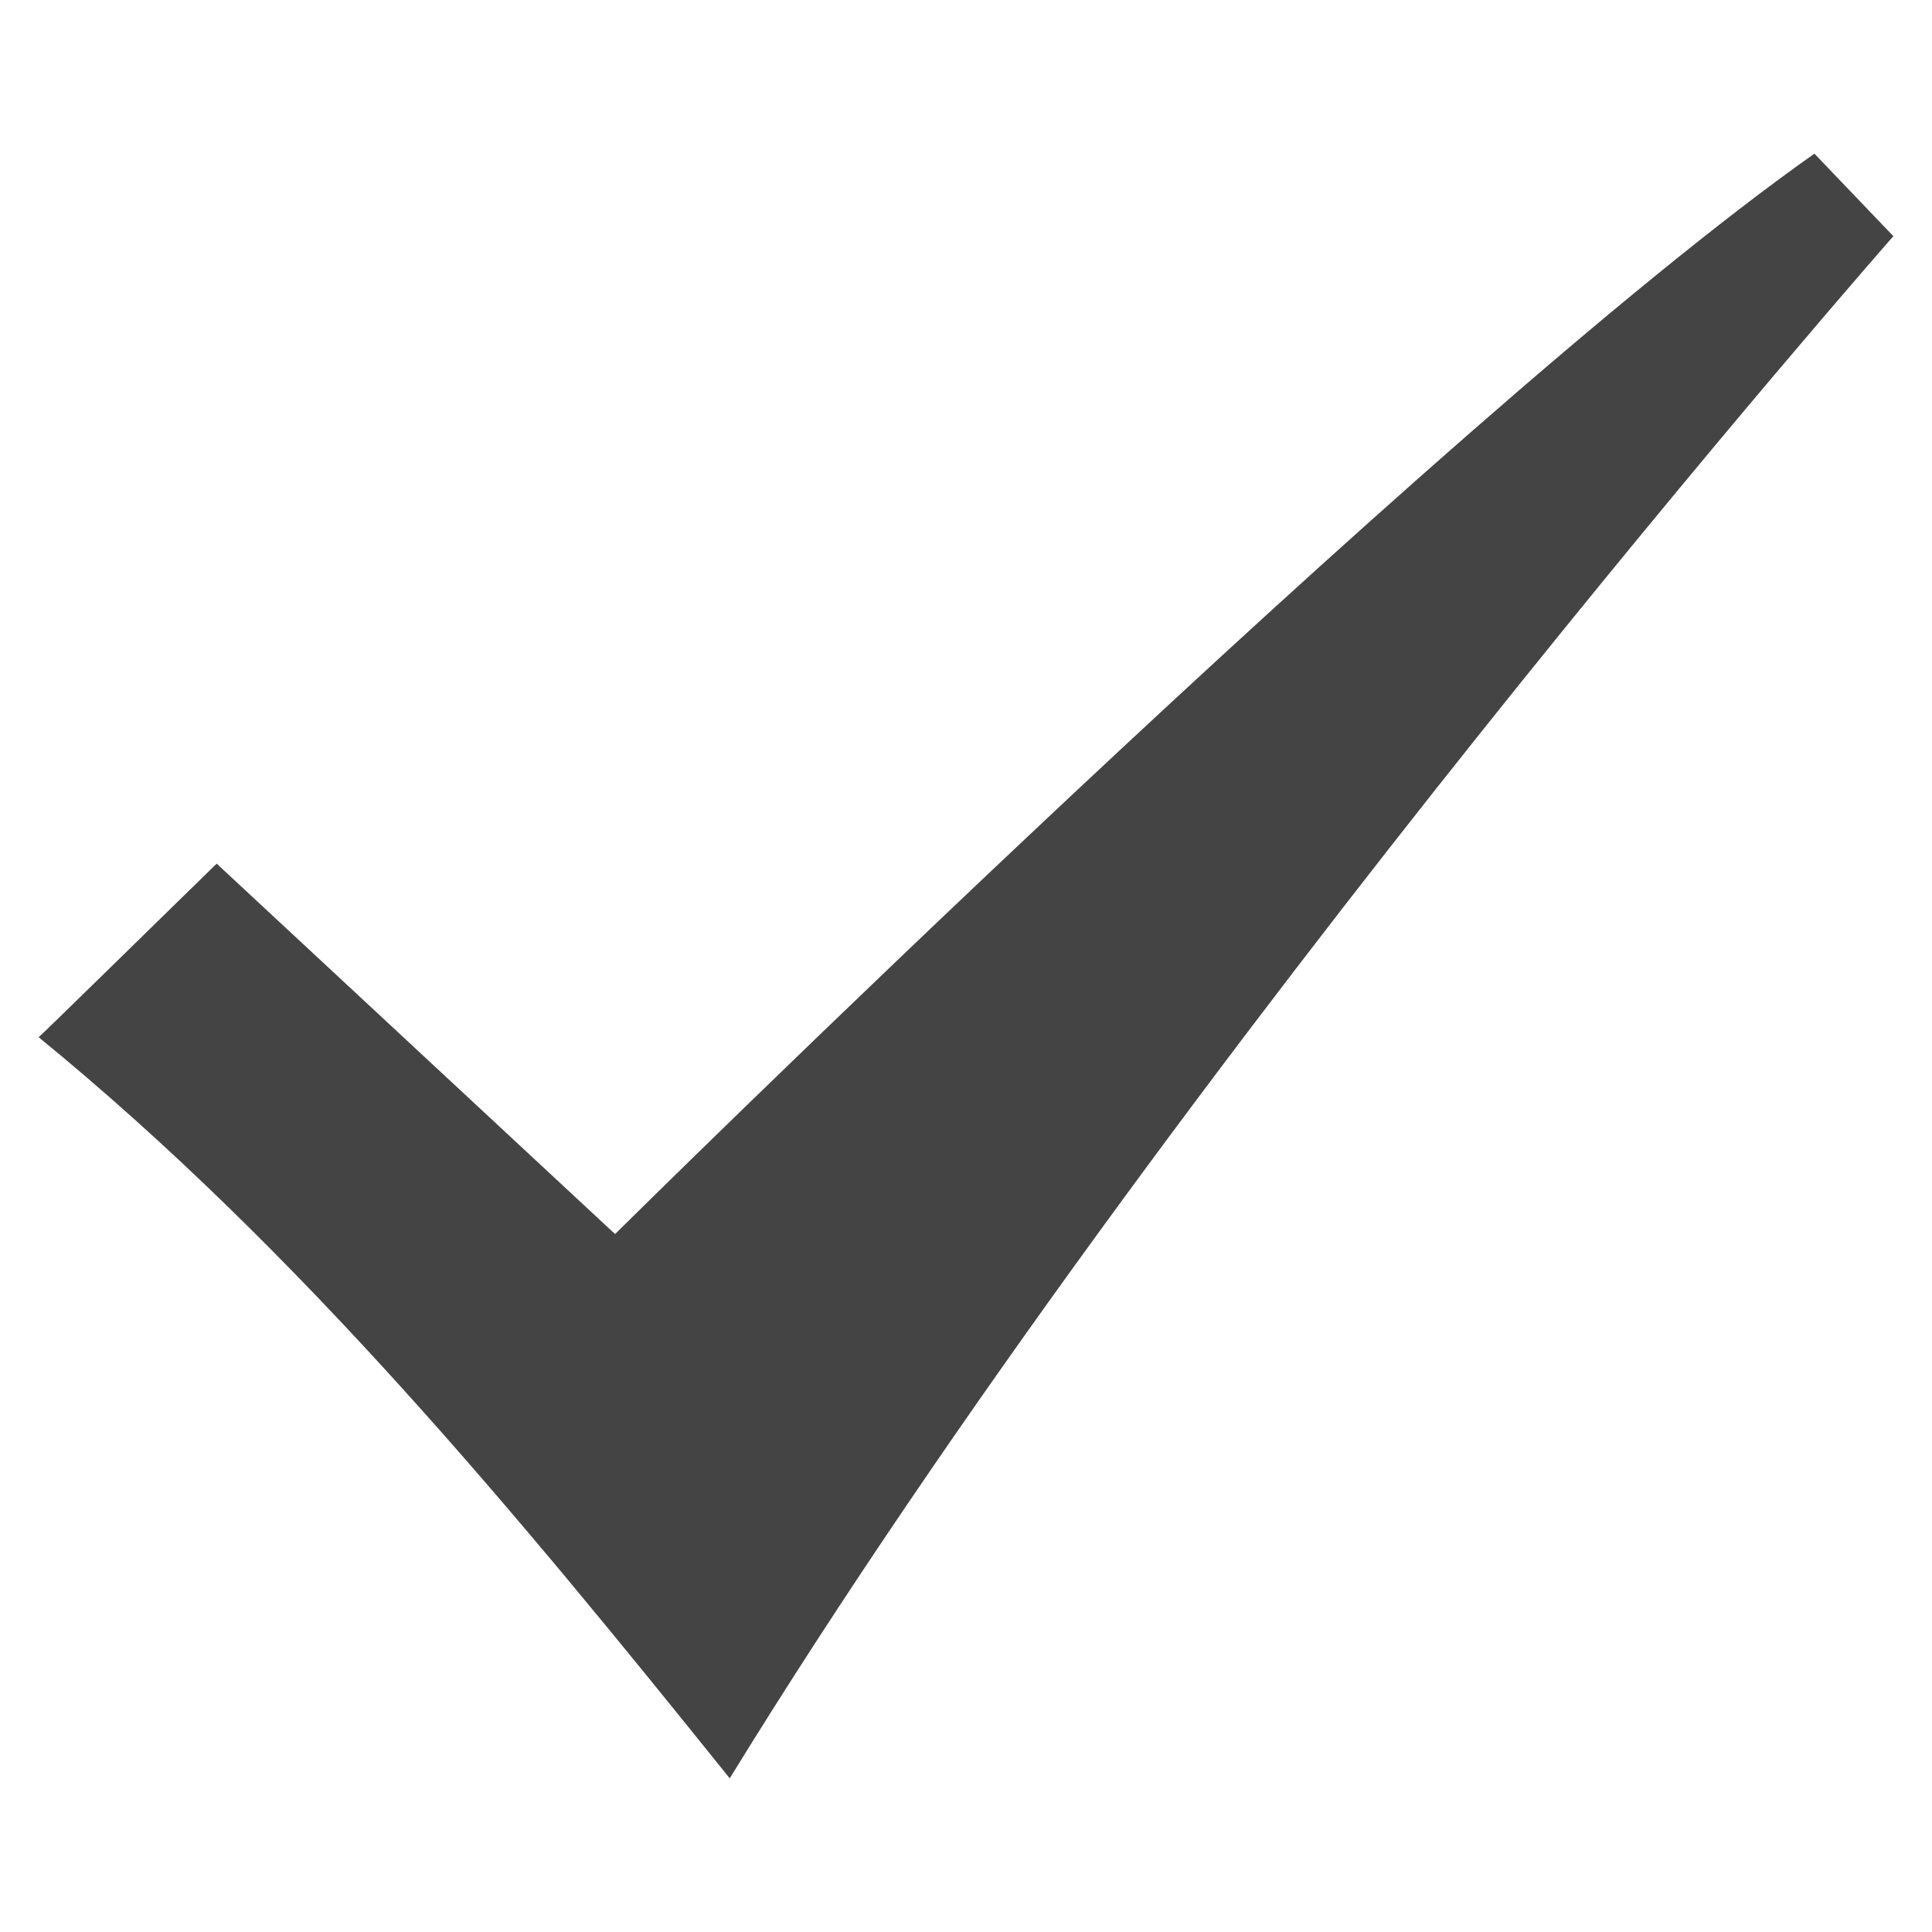 <?xml version="1.0" encoding="utf-8"?>
<!-- Generator: Adobe Illustrator 15.1.0, SVG Export Plug-In . SVG Version: 6.00 Build 0)  -->
<!DOCTYPE svg PUBLIC "-//W3C//DTD SVG 1.1//EN" "http://www.w3.org/Graphics/SVG/1.1/DTD/svg11.dtd">
<svg version="1.1" id="圖層_1" xmlns="http://www.w3.org/2000/svg" xmlns:xlink="http://www.w3.org/1999/xlink" x="0px" y="0px"
	 width="100px" height="100px" viewBox="0 0 100 100" enable-background="new 0 0 100 100" xml:space="preserve">
<title>keyboard_arrow_up</title>
<title>keyboard_arrow_up</title>
<path fill="#444444" d="M11.216,44.703l20.62,19.172c0,0,42.672-42.253,62.078-55.922L98,12.224c0,0-37.172,42.276-60.229,79.823
	C26.834,78.434,15.575,64.774,2,53.685C2.028,53.703,10.325,45.557,11.216,44.703z"/>
</svg>
